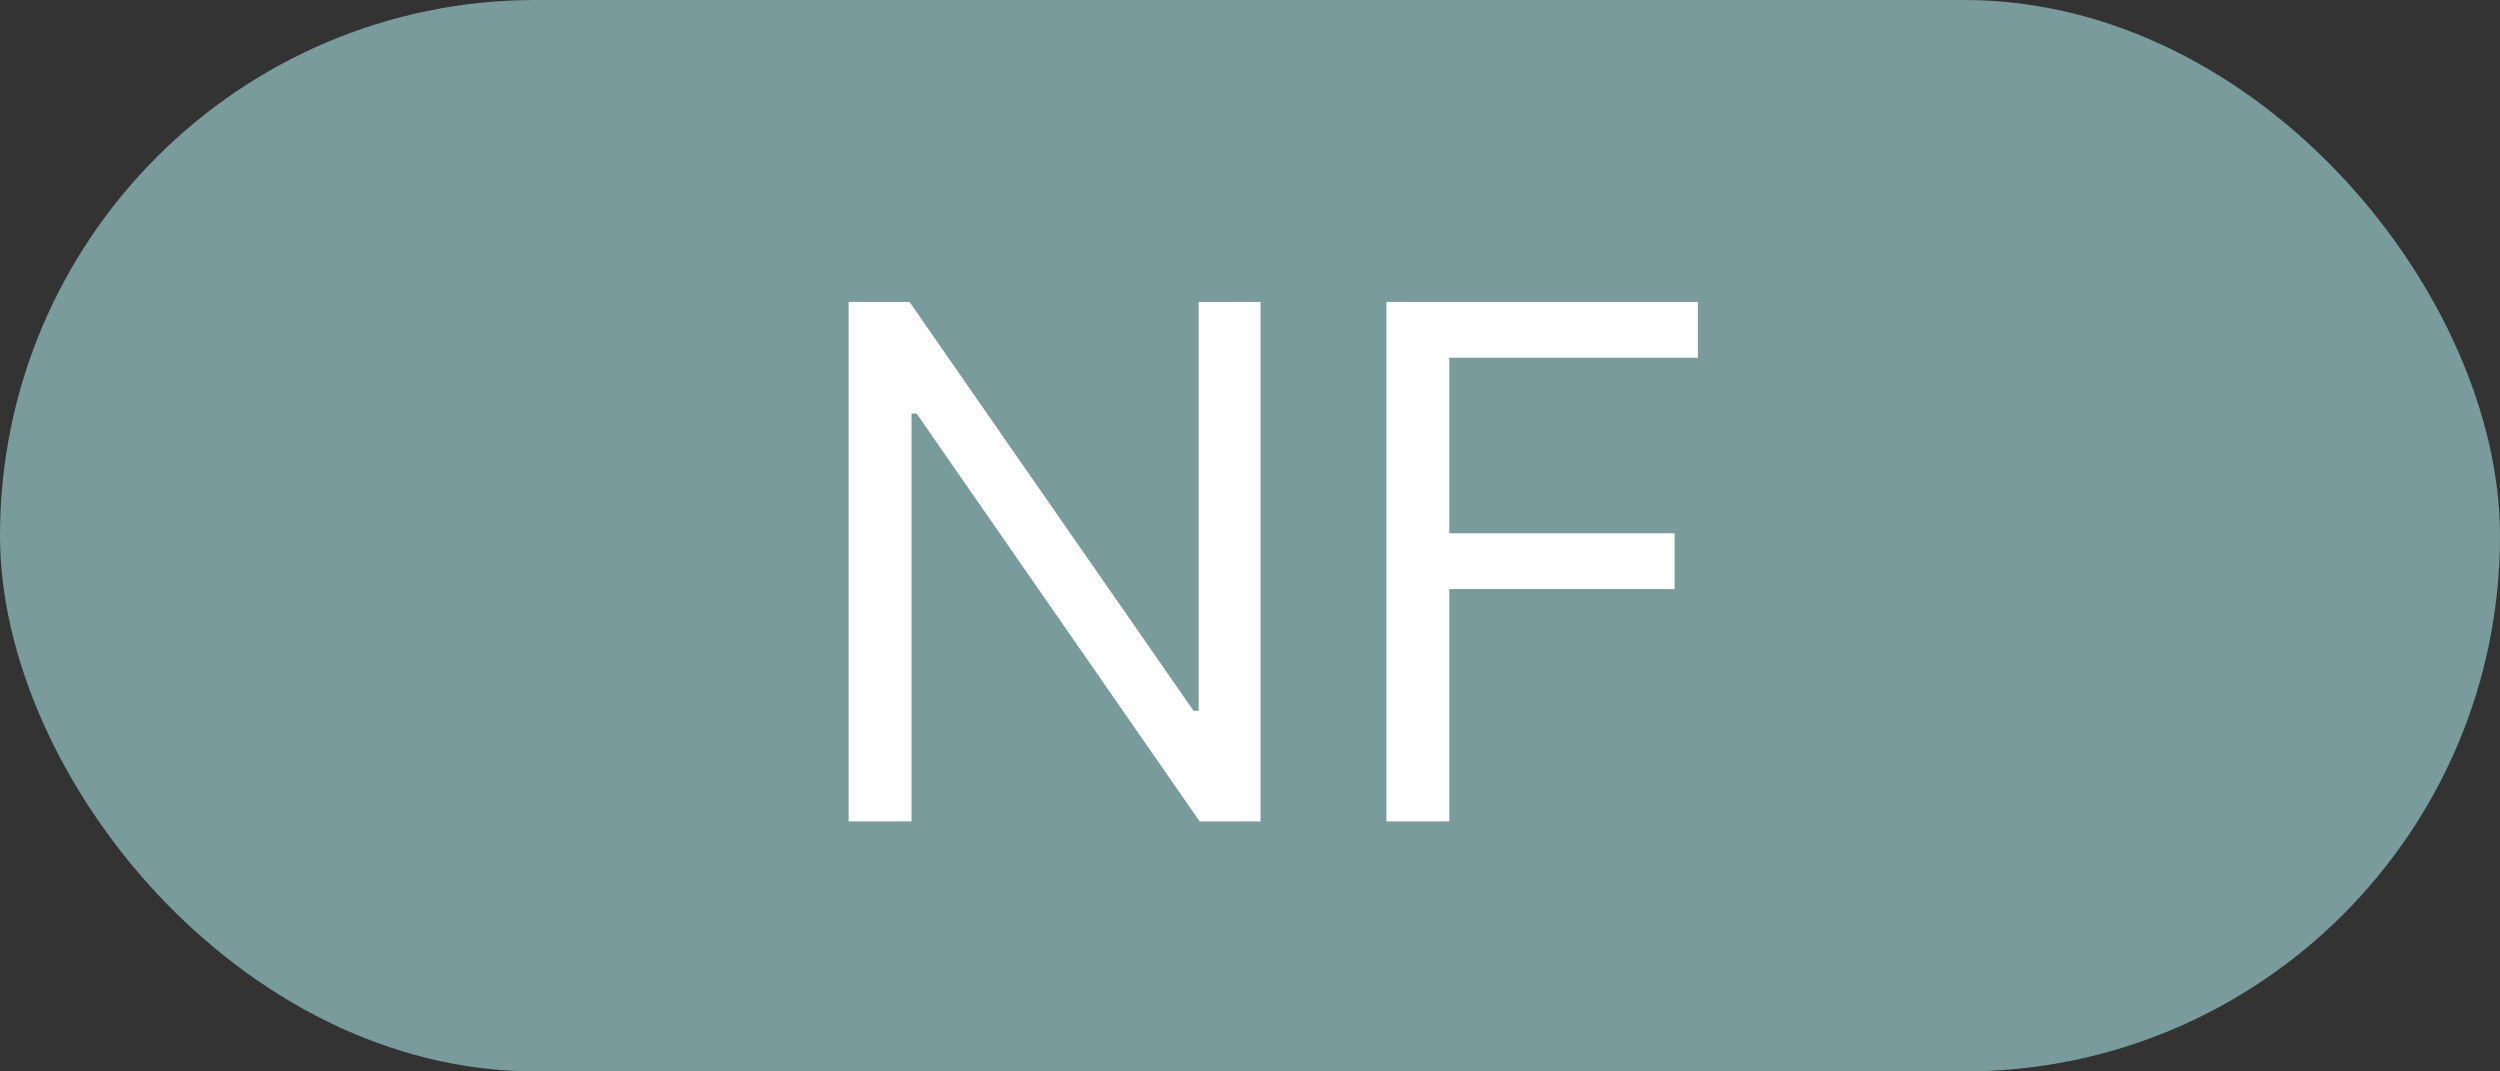 <svg width="70" height="30" viewBox="0 0 70 30" fill="none" xmlns="http://www.w3.org/2000/svg">
<rect x="0" y="0" width="70" height="30" fill="#333333" stroke="none"/>
<rect width="70" height="30" rx="15" fill="#799B9B"/>
<path d="M35.295 8.455V23H33.591L25.665 11.579H25.523V23H23.761V8.455H25.466L33.42 19.903H33.562V8.455H35.295ZM38.82 23V8.455H47.541V10.017H40.581V14.932H46.888V16.494H40.581V23H38.82Z" fill="white"/>
</svg>
